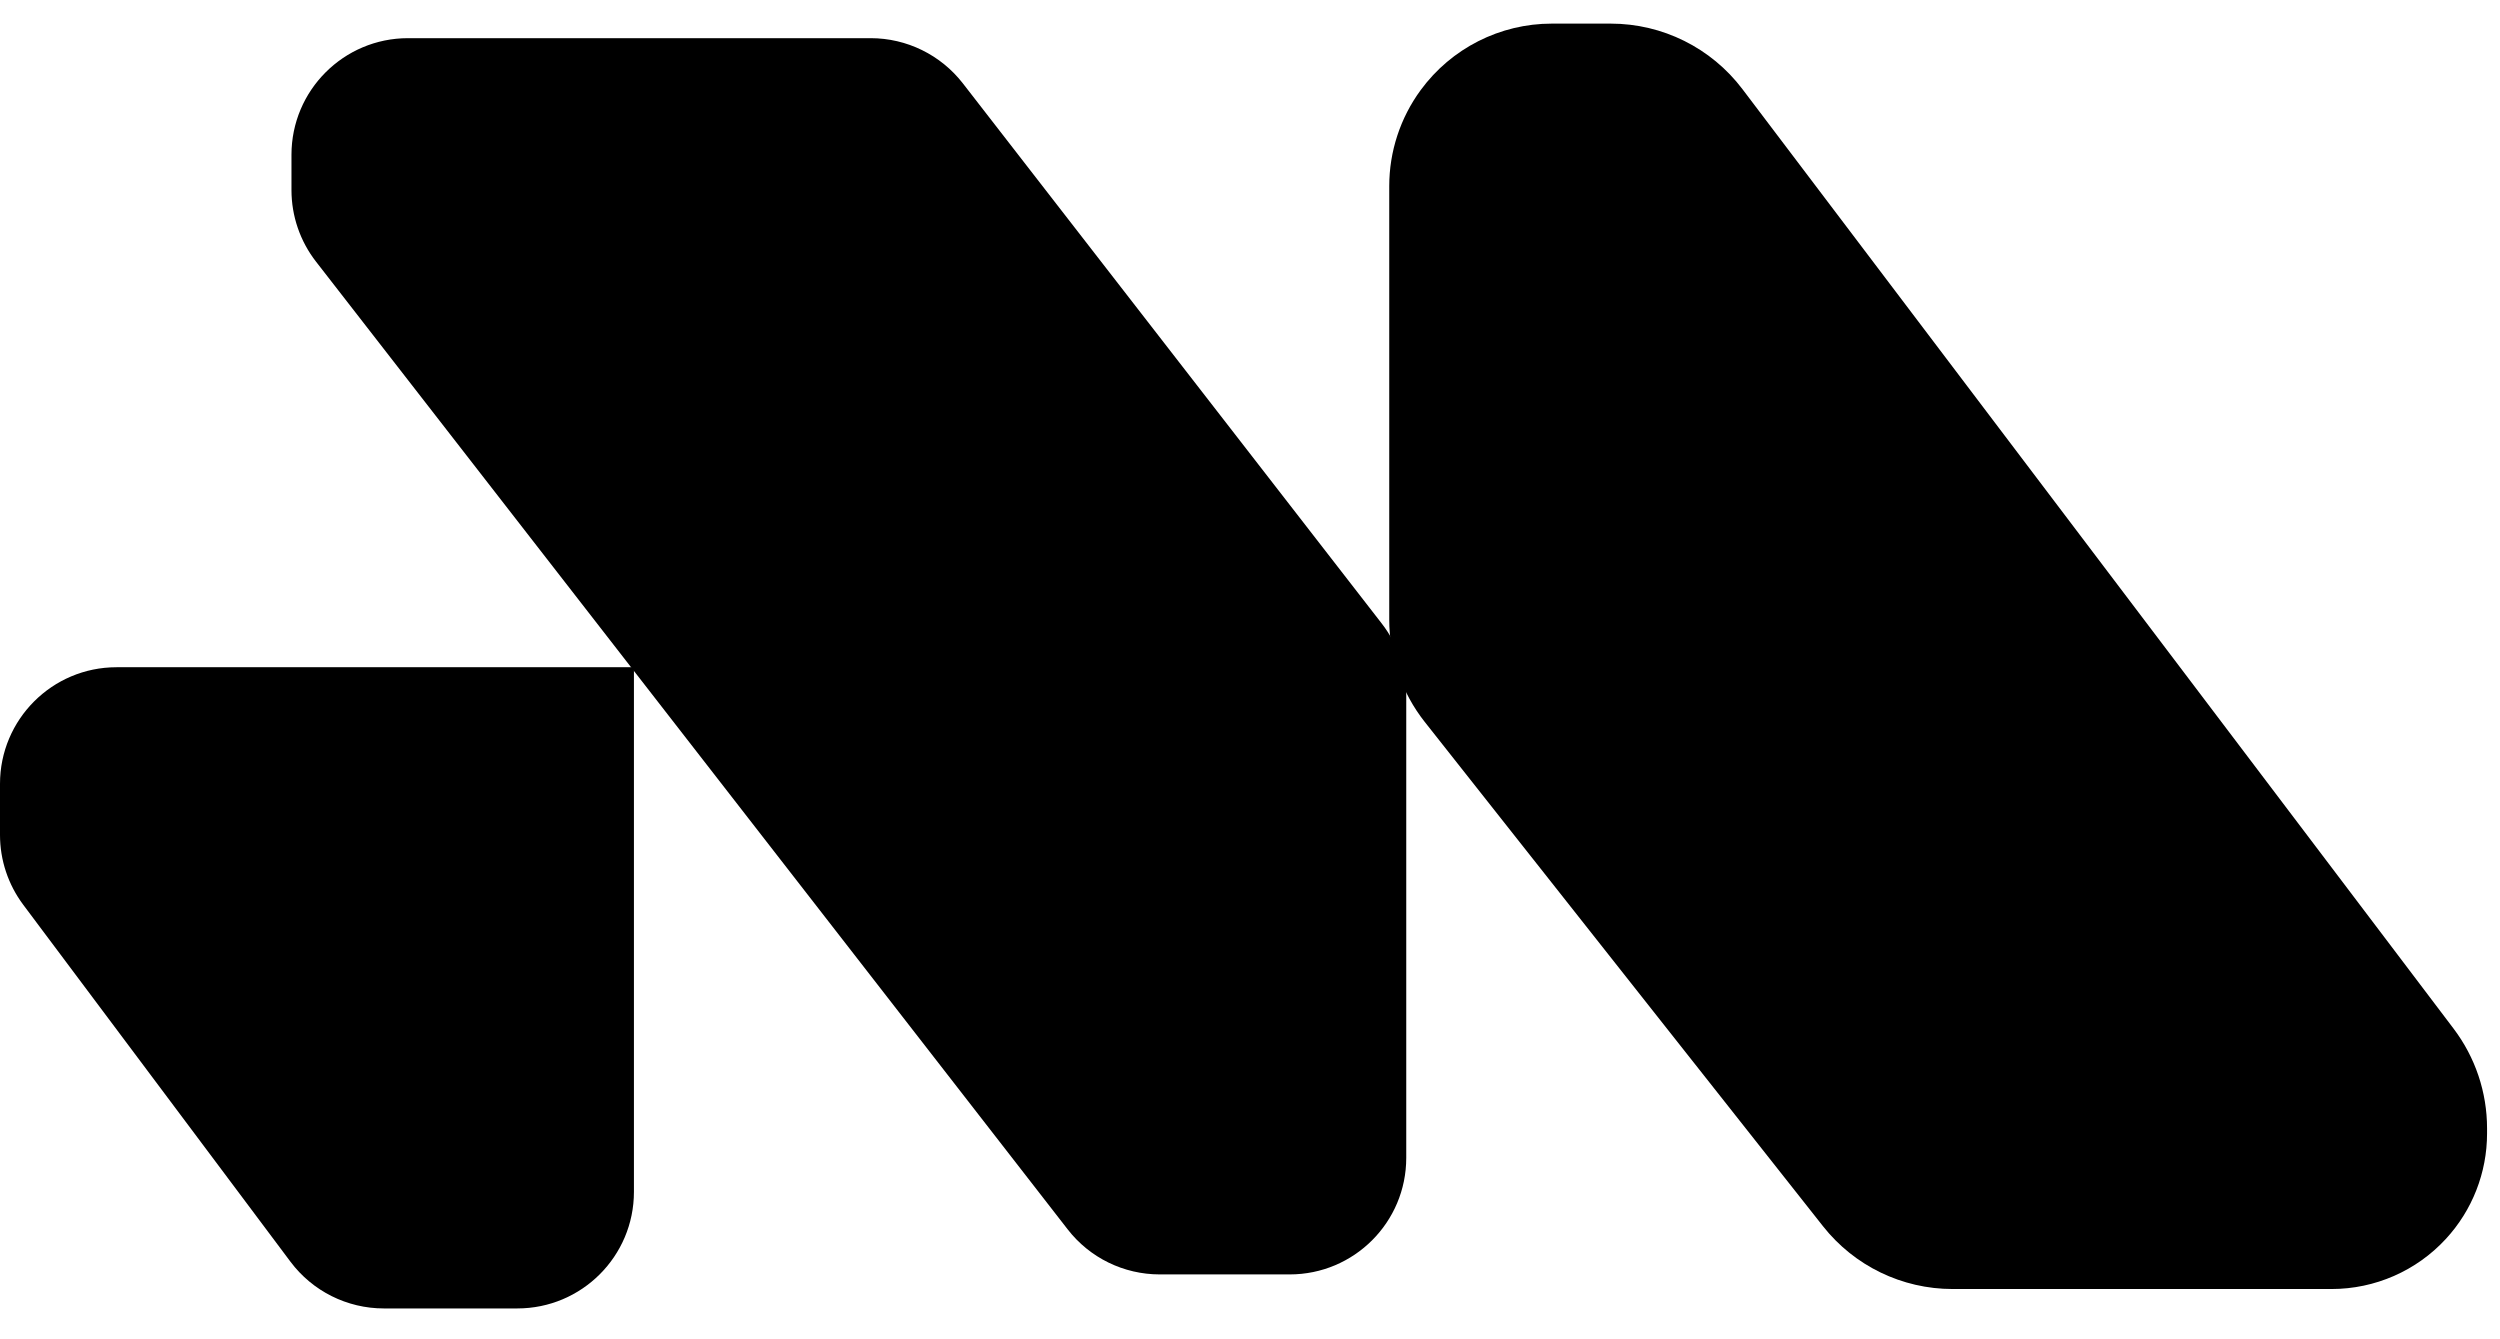 <svg width="56" height="30" viewBox="0 0 56 30" fill="none" xmlns="http://www.w3.org/2000/svg">
<path fill-rule="evenodd" clip-rule="evenodd" d="M14.2 17.558V26.698C14.2 28.14 13.03 29.309 11.588 29.309H8.597C7.775 29.309 7 28.921 6.507 28.263L0.521 20.267C0.183 19.815 0 19.266 0 18.701V17.558C0 16.116 1.169 14.946 2.611 14.946H11.588C11.593 14.946 11.597 14.946 11.602 14.946H14.2V17.552C14.2 17.554 14.2 17.556 14.2 17.558Z" fill="black"/>
<path d="M7.078 5.86L23.916 27.538C24.41 28.175 25.171 28.547 25.978 28.547H28.889C30.331 28.547 31.5 27.378 31.5 25.936V15.568C31.5 14.989 31.307 14.426 30.952 13.968L21.567 1.866C21.072 1.229 20.31 0.855 19.503 0.855H9.14C7.698 0.855 6.529 2.025 6.529 3.467V4.258C6.529 4.838 6.722 5.402 7.078 5.86Z" fill="black"/>
<path d="M31.119 13.88V4.169C31.119 3.395 31.366 2.641 31.824 2.017C32.51 1.082 33.6 0.529 34.759 0.529H36.08C37.239 0.529 38.331 1.072 39.03 1.996L54.96 23.041C55.447 23.684 55.71 24.468 55.71 25.274V25.39C55.71 26.266 55.38 27.11 54.786 27.753C54.127 28.468 53.199 28.874 52.226 28.874H43.738C42.606 28.874 41.536 28.356 40.835 27.467L31.915 16.172C31.4 15.519 31.119 14.711 31.119 13.88Z" fill="black"/>
</svg>
